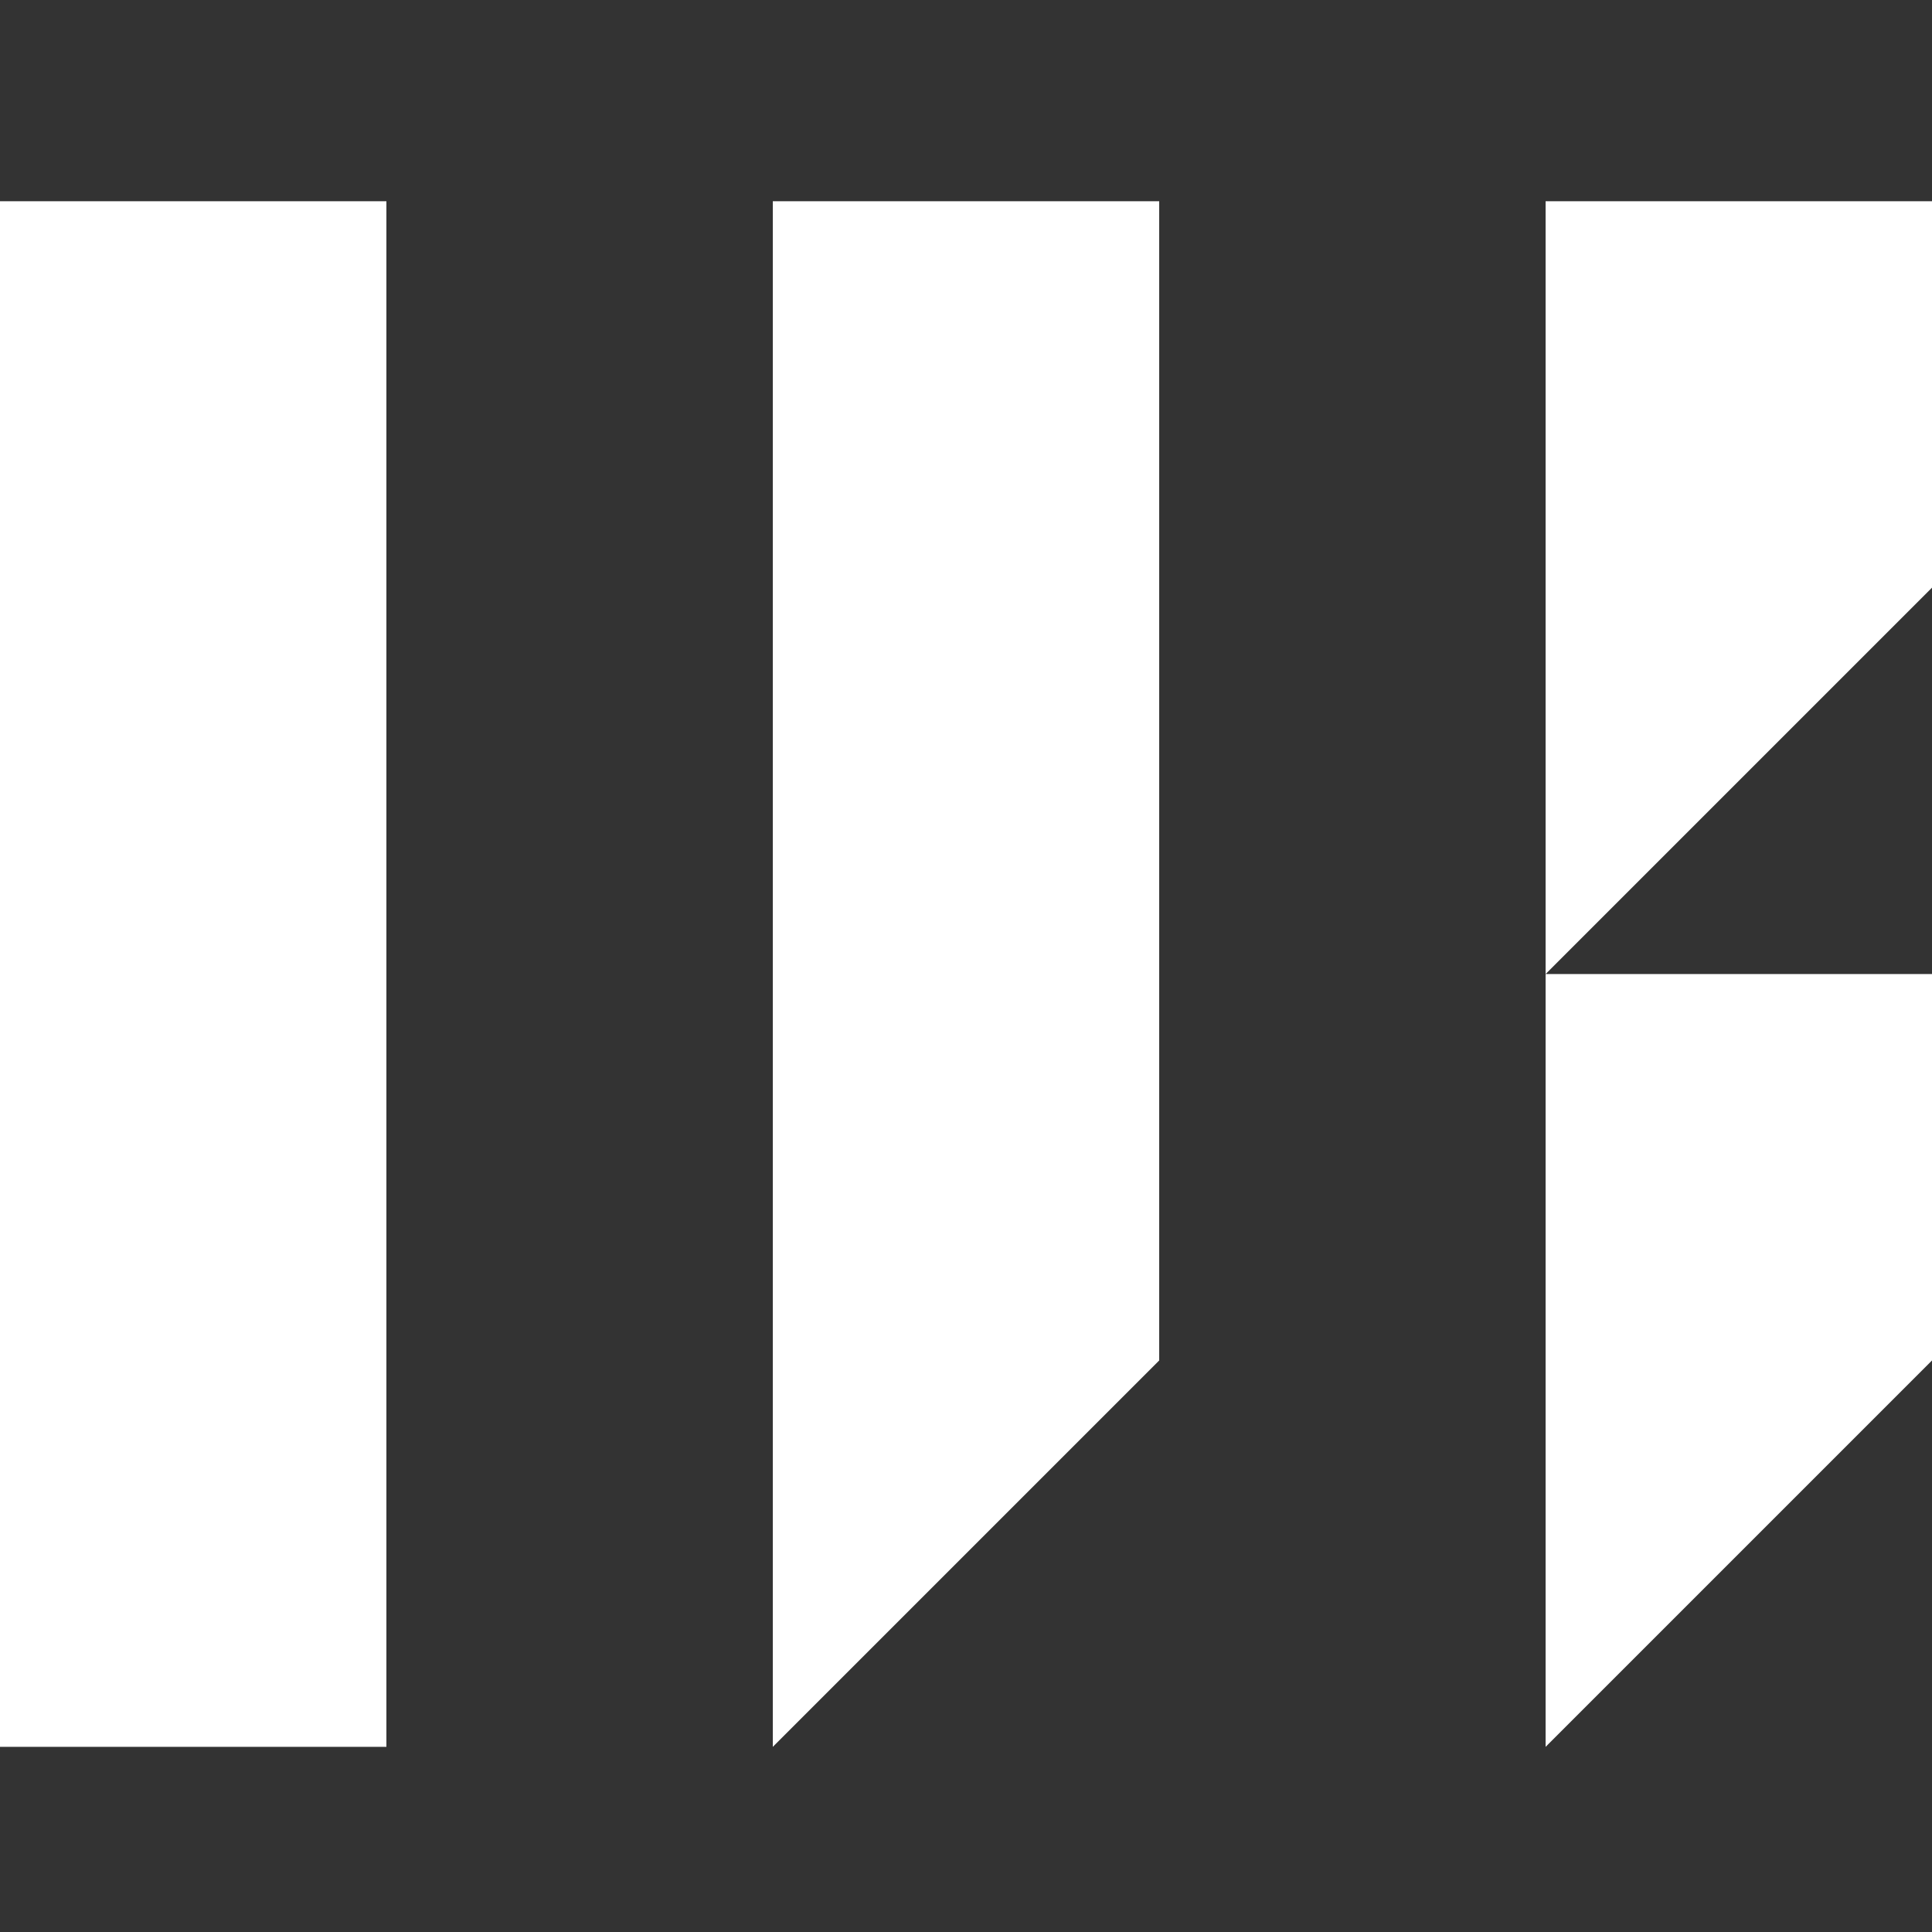 <?xml version="1.0" encoding="UTF-8"?>
<svg width="48px" height="48px" viewBox="0 0 48 48" version="1.1" xmlns="http://www.w3.org/2000/svg" xmlns:xlink="http://www.w3.org/1999/xlink">
    <rect x="0" y="0" width="48" height="48" fill="#333333" stroke="none"/>
    <title>Artboard</title>
    <g id="Artboard" stroke="none" stroke-width="1" fill="none" fill-rule="evenodd">
        <g id="Logo" transform="translate(0, 5)" fill="#fff" fill-rule="nonzero">
            <path d="M9.6,0 L9.6,38.4 L0,38.4 L0,0 L9.6,0 Z M48,19.2 L48,28.8 L38.4,38.4 L38.4,19.2 L48,19.2 Z M28.8,0 L28.8,28.8 L19.2,38.4 L19.2,0 L28.8,0 Z M48,0 L48,9.6 L38.4,19.2 L38.4,0 L48,0 Z"></path>
        </g>
    </g>
</svg>